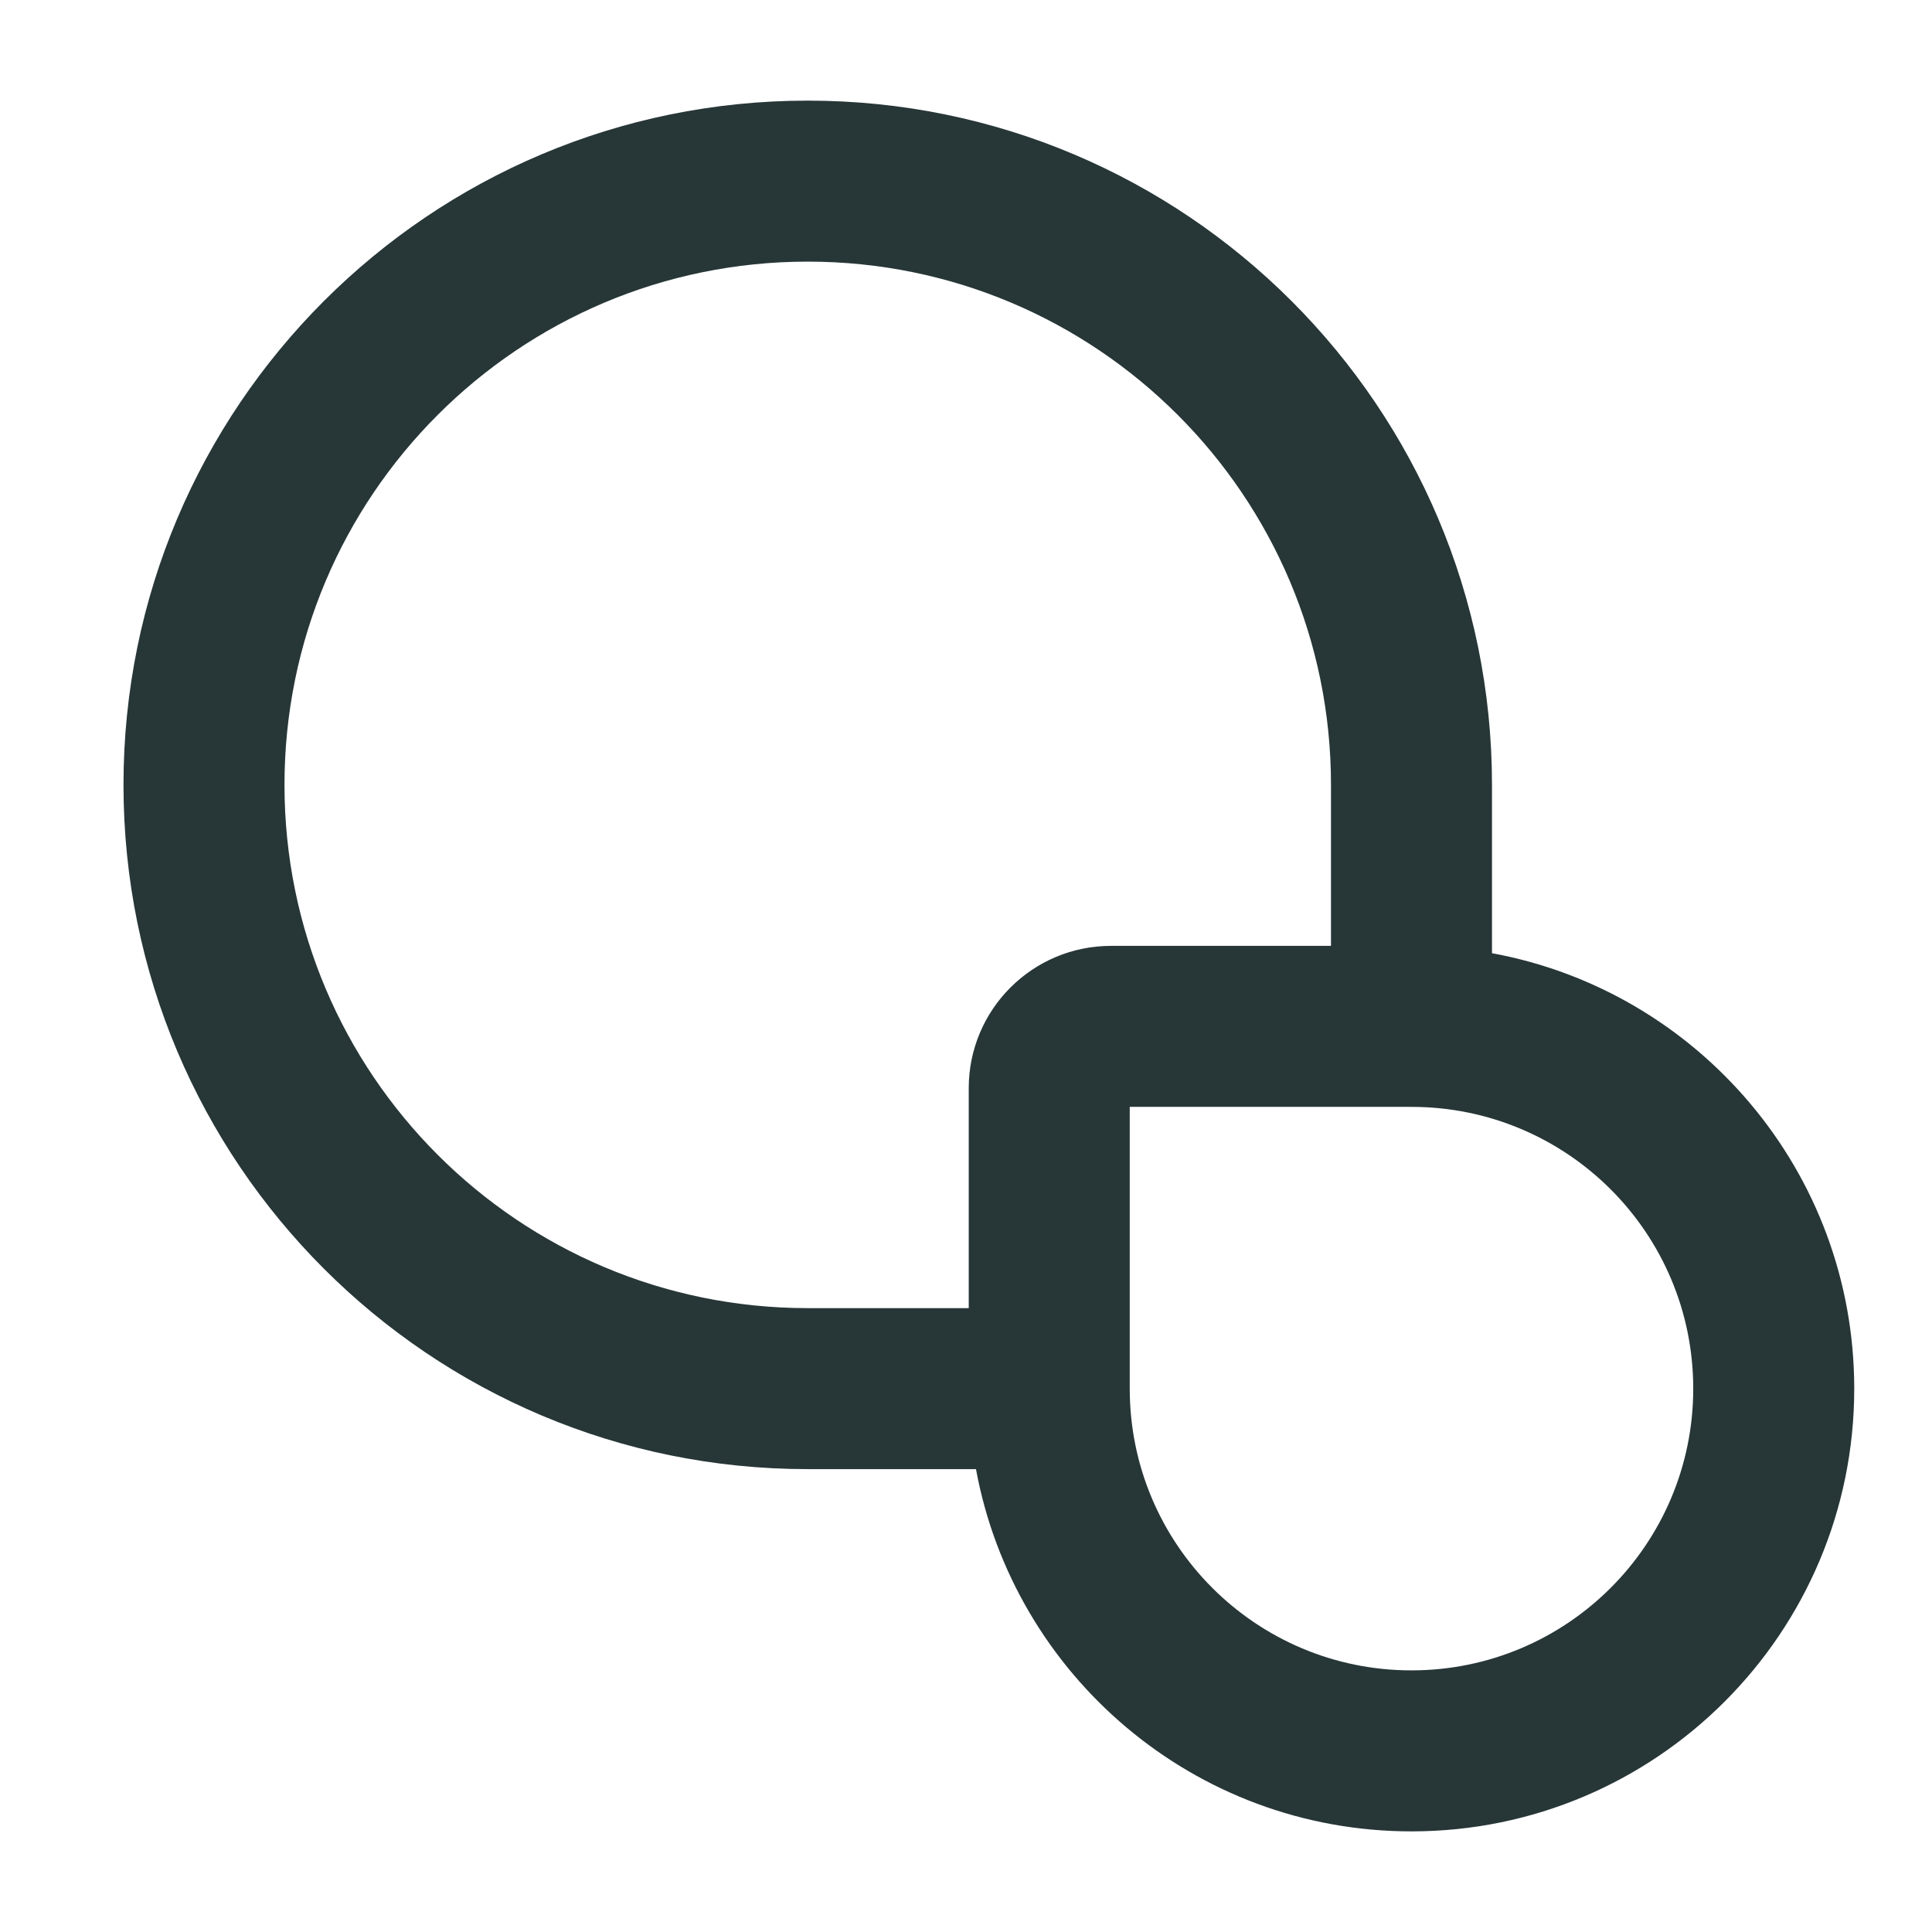 <svg width="24" height="24" viewBox="0 0 24 24" fill="none" xmlns="http://www.w3.org/2000/svg">
<path fill-rule="evenodd" clip-rule="evenodd" d="M10.034 3.25C6.444 3.25 3.534 6.16 3.534 9.75C3.534 13.34 6.444 16.25 10.034 16.25H12.034V13.518C12.034 12.542 12.825 11.75 13.802 11.75H16.534V9.75C16.534 6.16 13.623 3.25 10.034 3.25ZM12.124 18.25H10.034C5.339 18.25 1.534 14.444 1.534 9.75C1.534 5.056 5.339 1.25 10.034 1.25C14.728 1.25 18.534 5.056 18.534 9.75V11.841C21.094 12.311 23.034 14.554 23.034 17.25C23.034 20.288 20.571 22.75 17.534 22.75C14.838 22.75 12.595 20.81 12.124 18.25ZM14.034 13.75H17.534C19.467 13.75 21.034 15.317 21.034 17.25C21.034 19.183 19.467 20.75 17.534 20.75C15.601 20.75 14.034 19.183 14.034 17.25V13.75Z" fill="#273637"/>
</svg>
